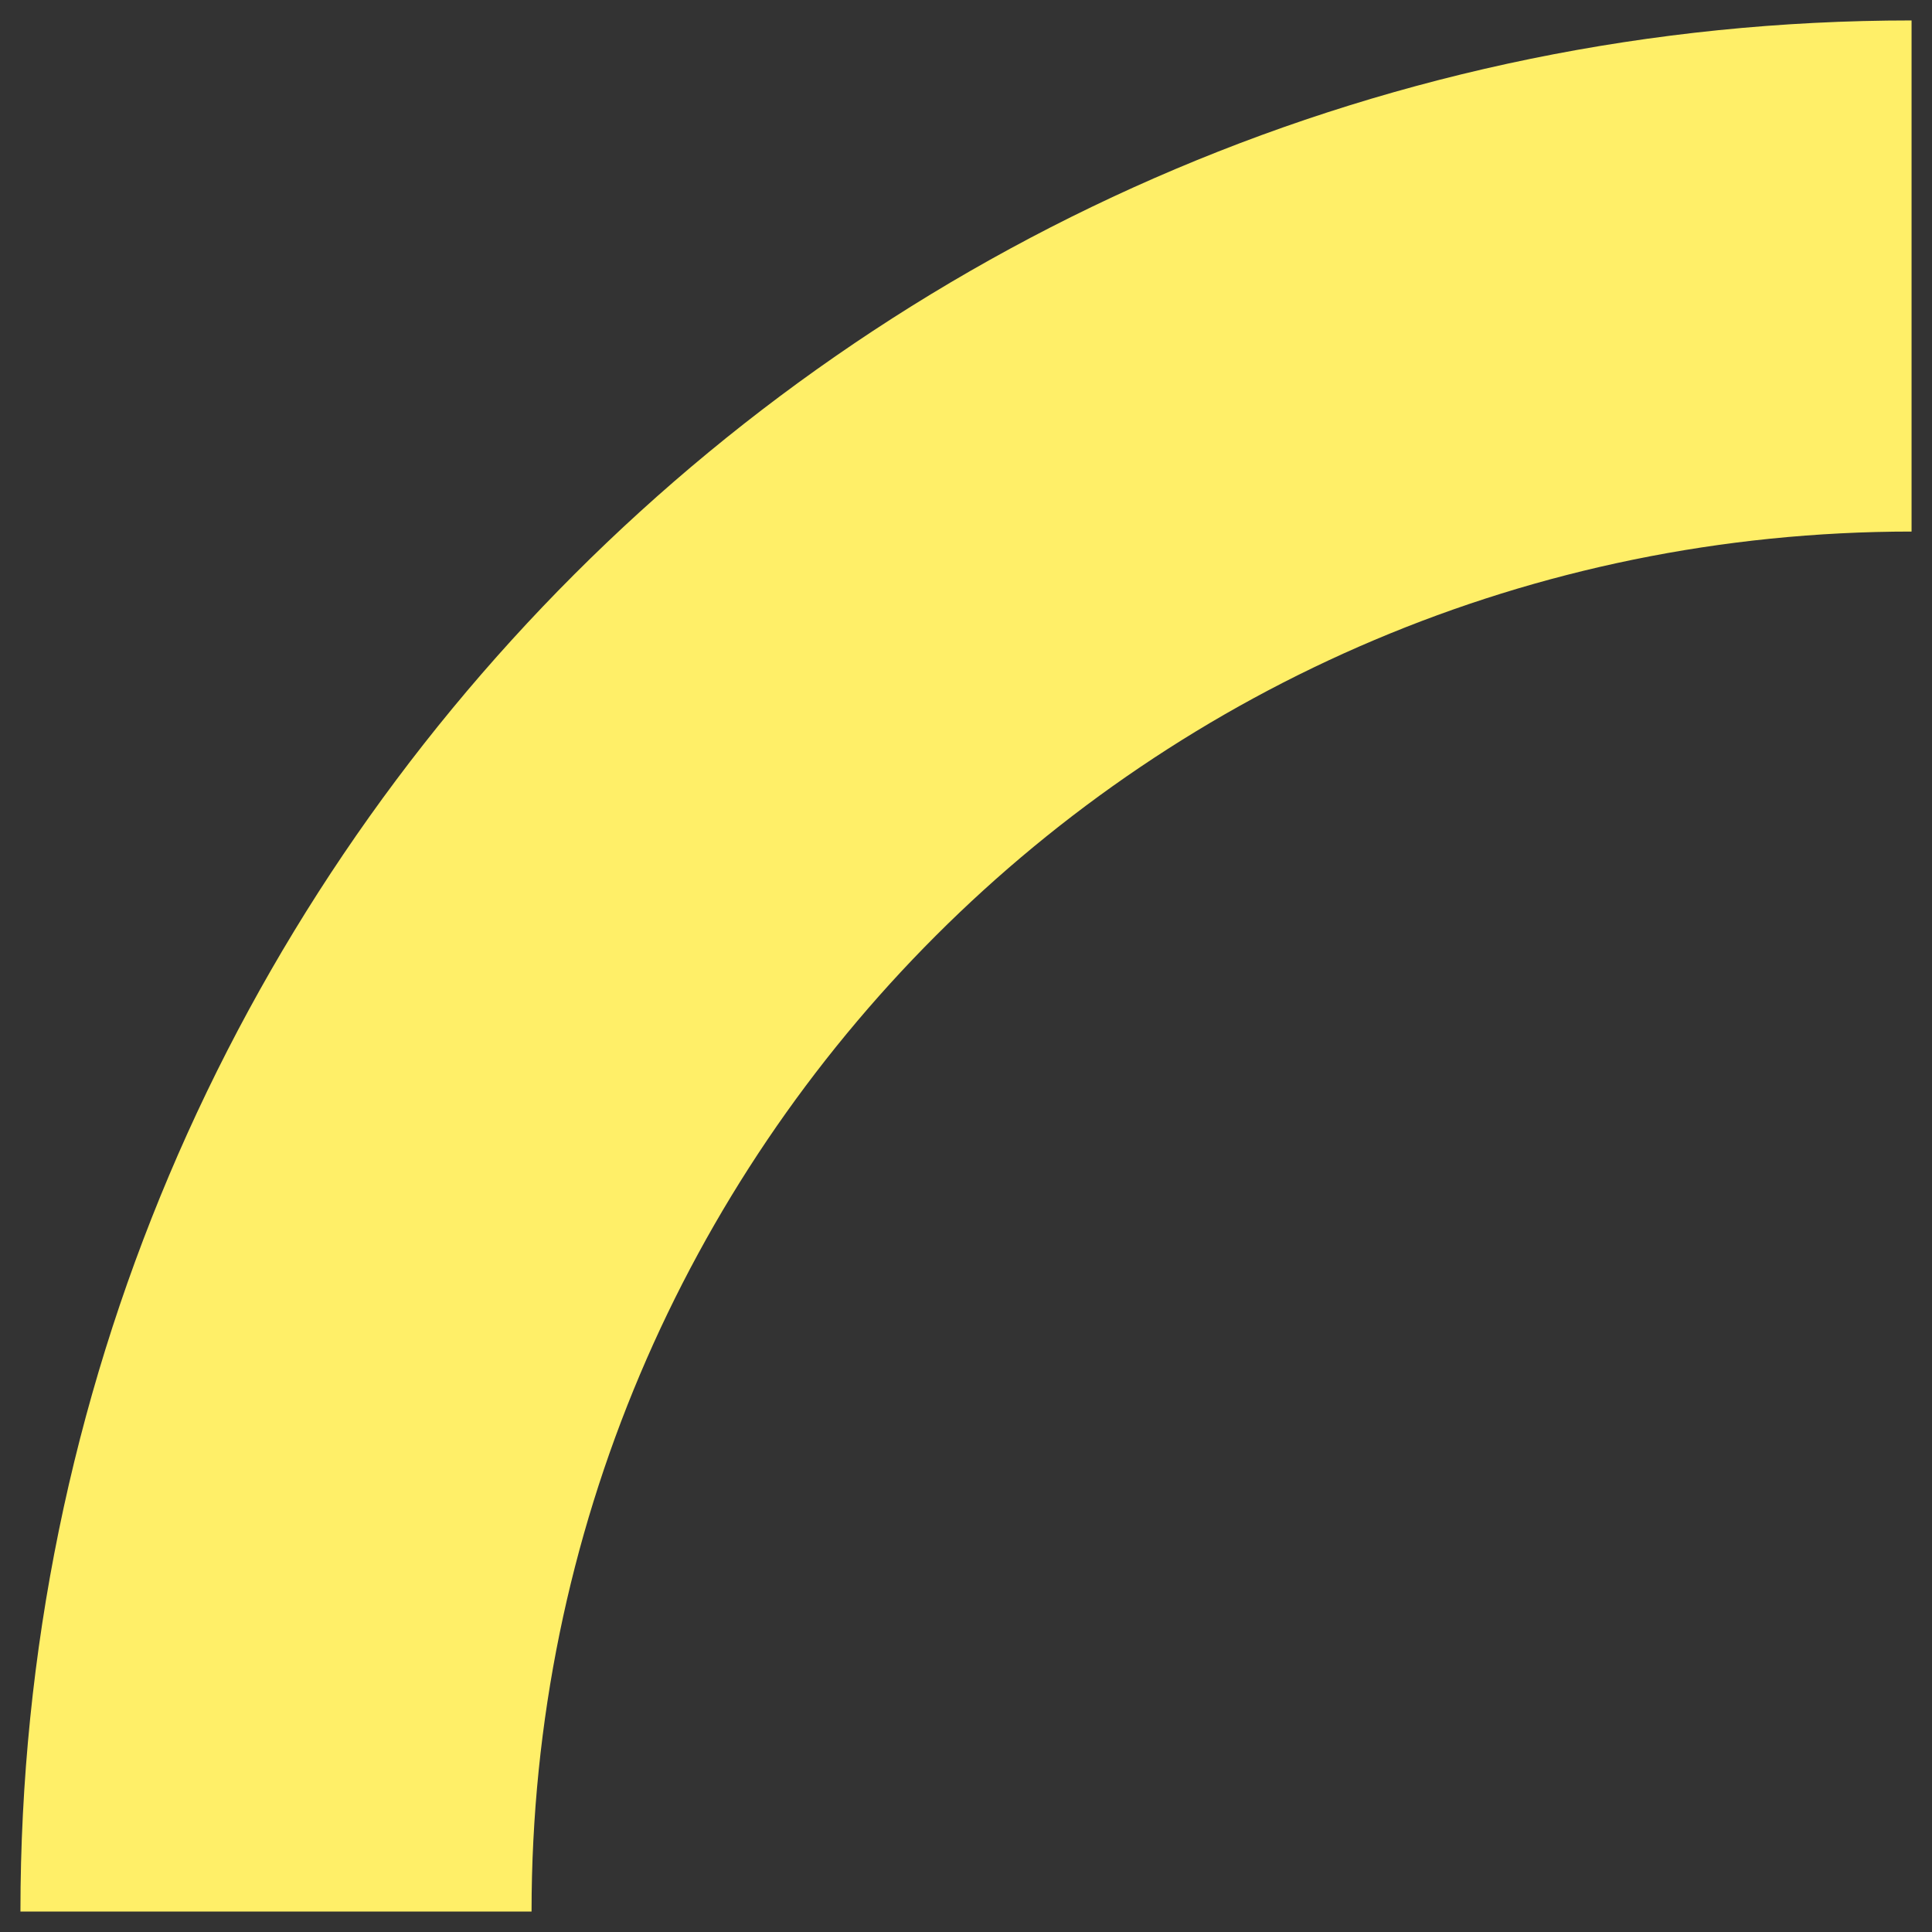 <svg width="90" height="90" viewBox="0 0 90 90" fill="none" xmlns="http://www.w3.org/2000/svg"><rect x="0" y="0" width="90" height="90" fill="#333333" stroke="none"/><path fill-rule="evenodd" clip-rule="evenodd" d="M89.048 24.762c-35.504 0-64.286 28.782-64.286 64.286H.952C.952 40.394 40.394.952 89.048.952v23.81z" fill="#FFEF68"/></svg>